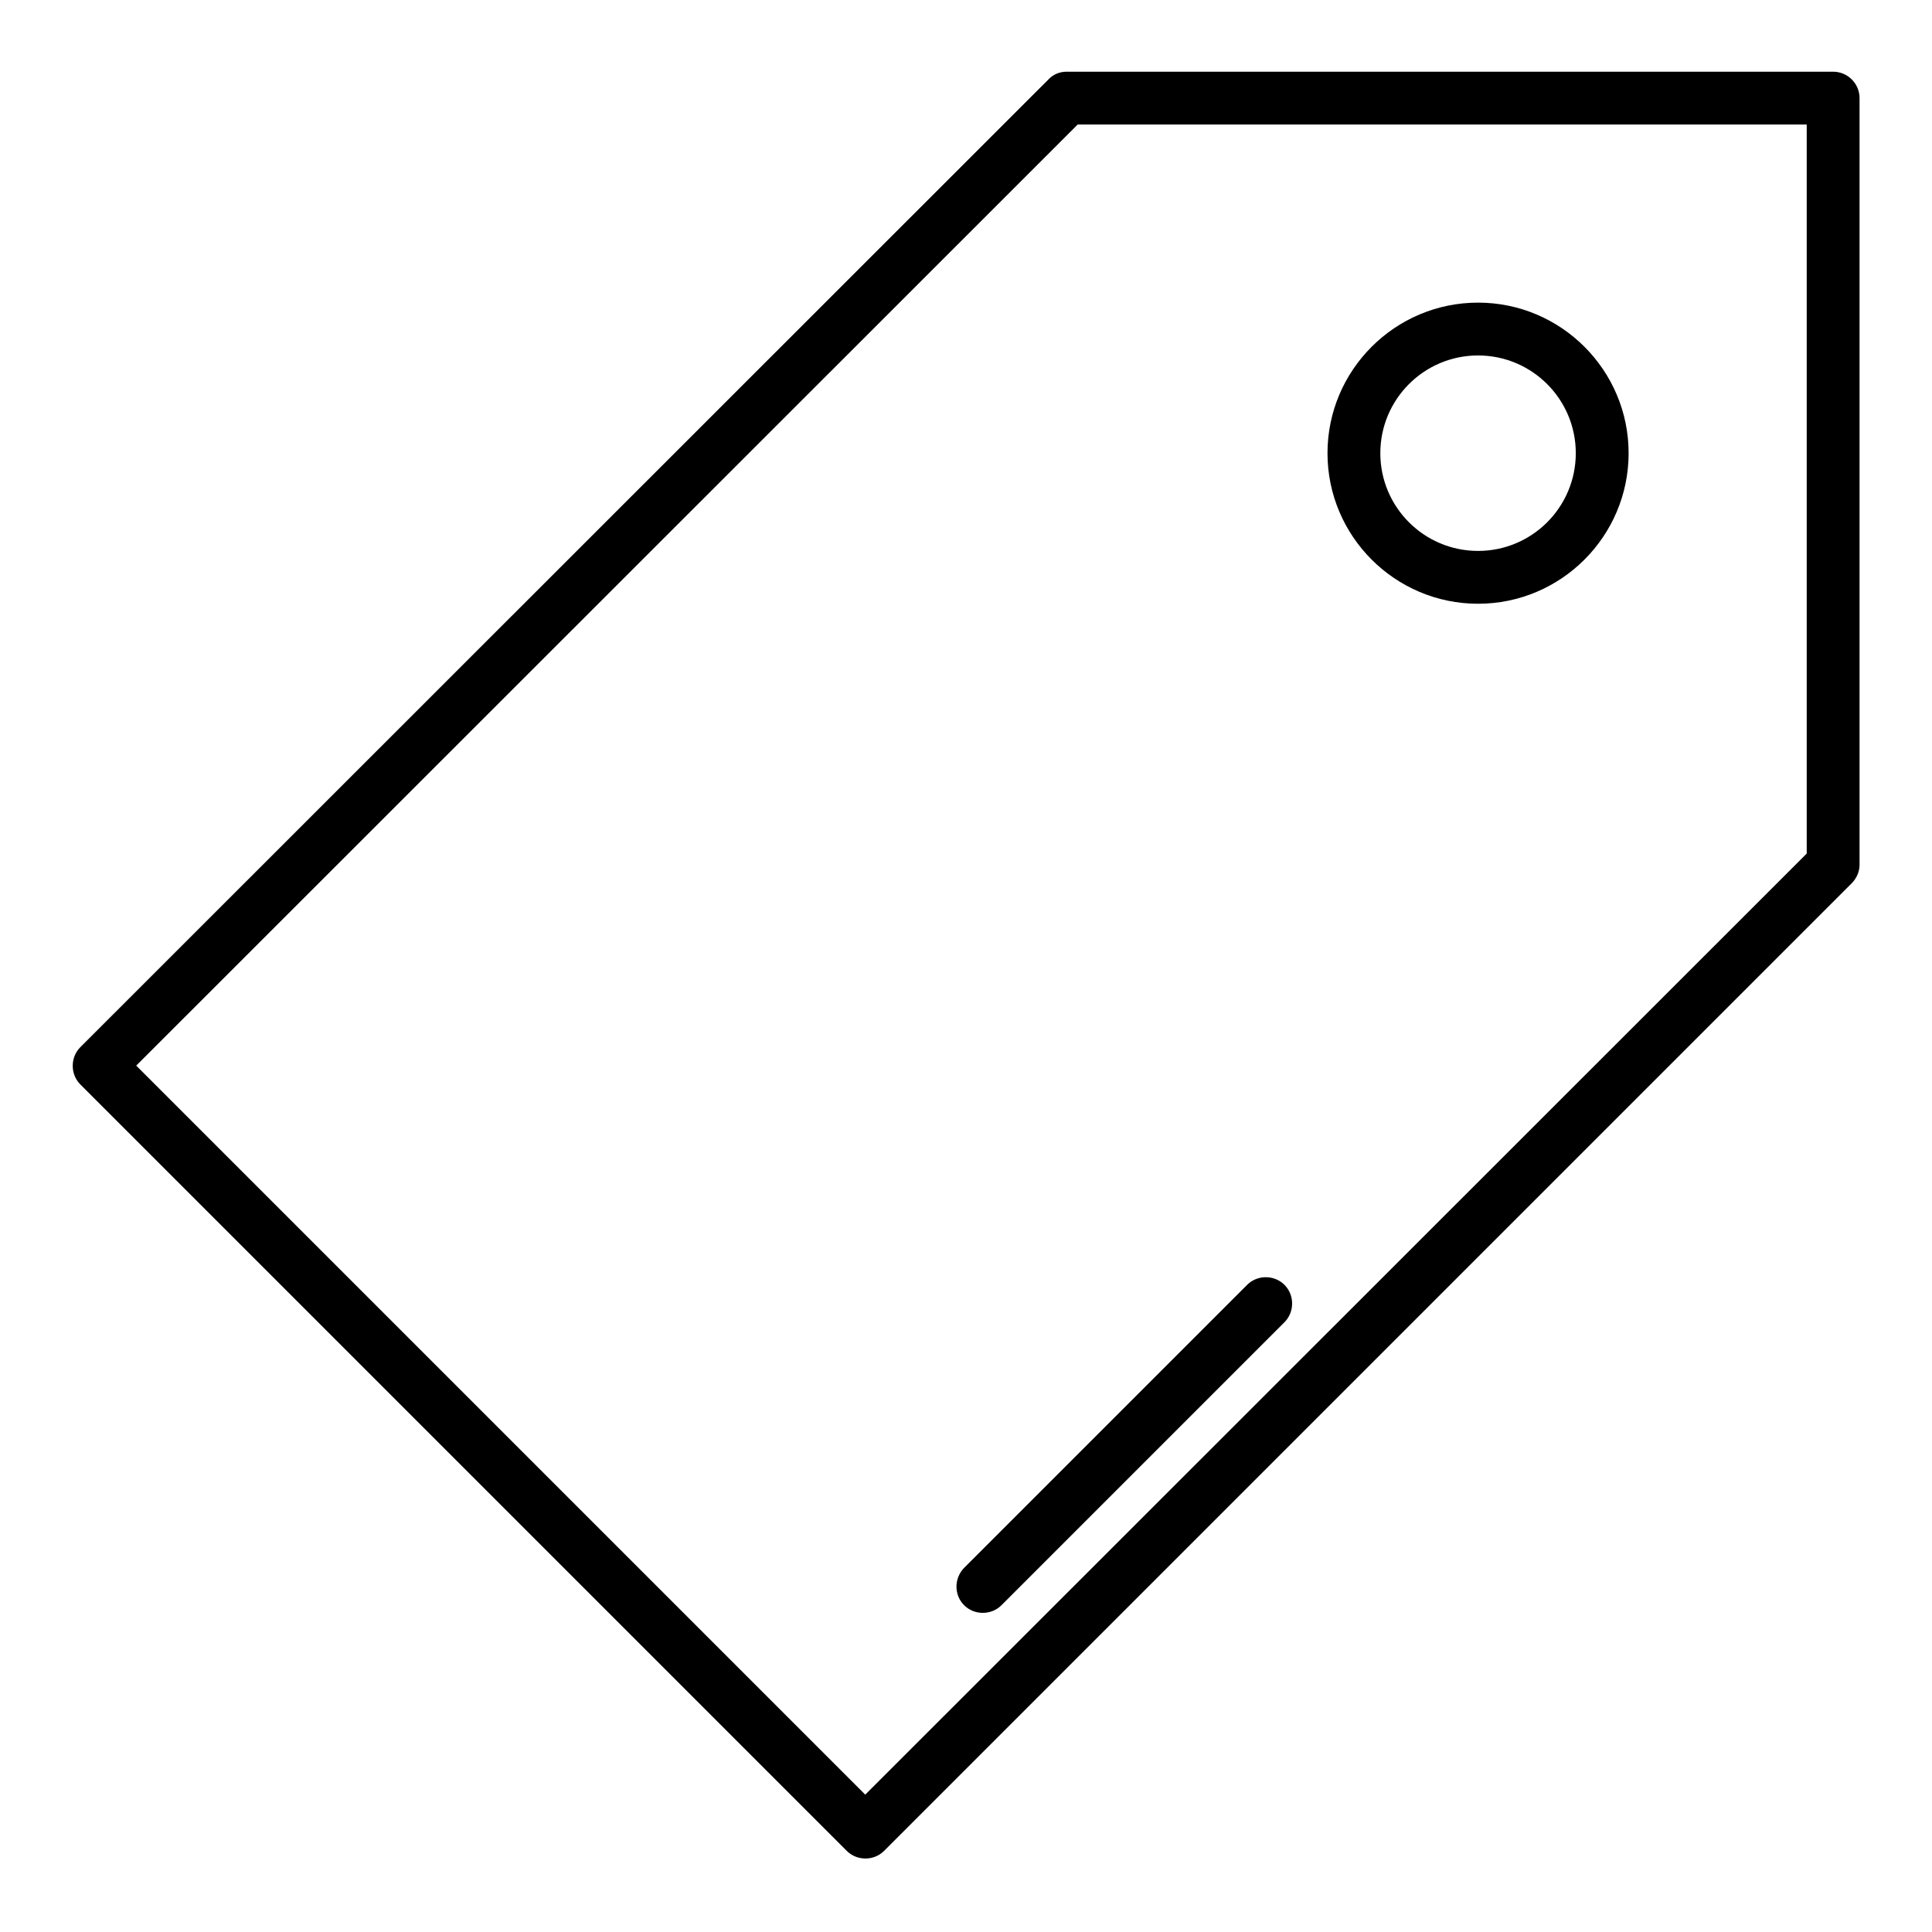 <?xml version="1.0" encoding="utf-8"?>
<!-- Generator: Adobe Illustrator 23.0.3, SVG Export Plug-In . SVG Version: 6.00 Build 0)  -->
<svg version="1.1" id="label" xmlns="http://www.w3.org/2000/svg" xmlns:xlink="http://www.w3.org/1999/xlink" x="0px" y="0px"
	 viewBox="0 0 512 512" style="enable-background:new 0 0 512 512;" xml:space="preserve">
<path d="M391.7,160c22,0,39.9-17.9,39.9-39.9s-17.9-39.9-39.9-39.9s-39.9,17.9-39.9,39.9v0C351.8,142.1,369.7,160,391.7,160z
	 M391.7,94.2c14.3,0,25.9,11.6,25.9,25.9S406,146,391.7,146s-25.9-11.6-25.9-25.9c0,0,0,0,0,0C365.8,105.8,377.4,94.2,391.7,94.2
	L391.7,94.2z"/>
<path d="M485.8,19H282.7c-1.9,0-3.6,0.7-4.9,2.1L21.3,277.5c-2.7,2.7-2.7,7.2,0,9.9c0,0,0,0,0,0l203.1,203.1c2.7,2.7,7.2,2.7,9.9,0
	c0,0,0,0,0,0l256.4-256.4c1.3-1.3,2.1-3.1,2.1-4.9V26C492.8,22.1,489.6,19,485.8,19C485.8,19,485.8,19,485.8,19z M478.8,226.2
	L229.3,475.6L36.1,282.4L285.6,33h193.2L478.8,226.2z"/>
<path d="M255.5,425.4c2.7,2.7,7.2,2.7,9.9,0c0,0,0,0,0,0l75-75c2.7-2.7,2.7-7.2,0-9.9s-7.2-2.7-9.9,0l-75,75
	C252.8,418.3,252.8,422.7,255.5,425.4C255.5,425.4,255.5,425.4,255.5,425.4L255.5,425.4z"/>
</svg>
